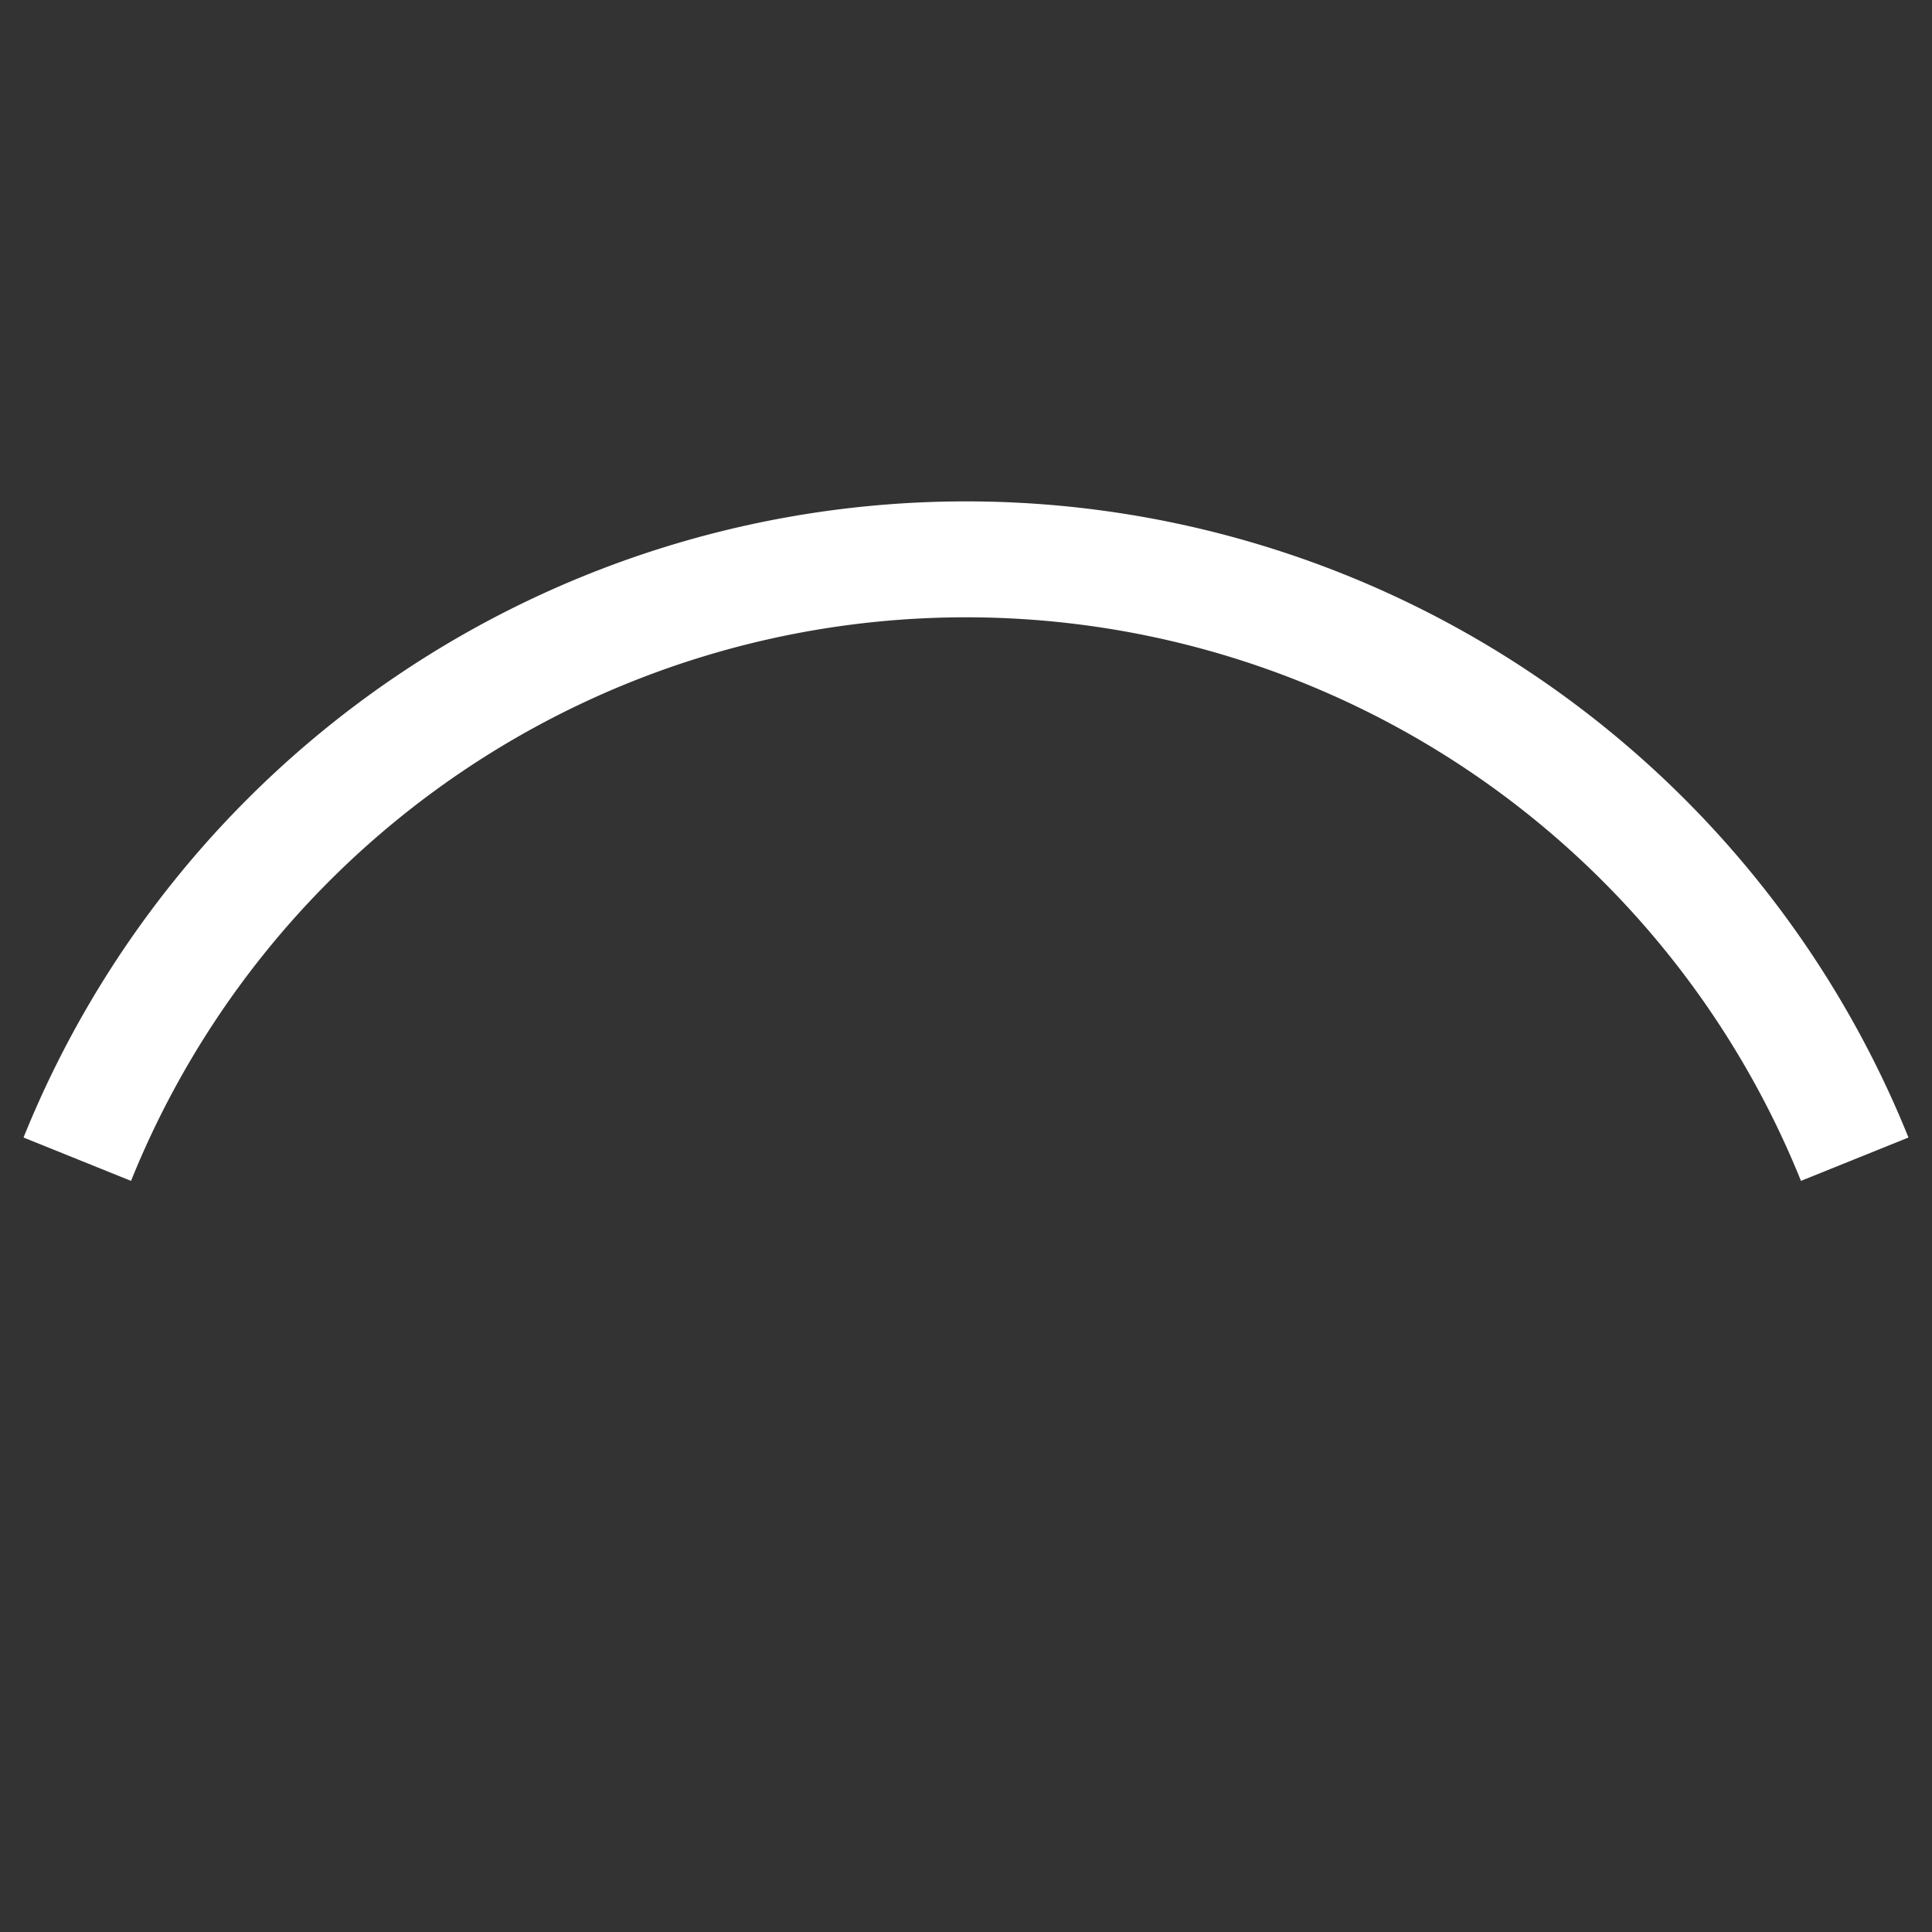 <?xml version="1.0" standalone="no"?>
<!DOCTYPE svg PUBLIC "-//W3C//DTD SVG 1.1//EN" "http://www.w3.org/Graphics/SVG/1.1/DTD/svg11.dtd">
<svg xml:space="default" width="250" height="250" xmlns="http://www.w3.org/2000/svg">
	<rect width="100%" height="100%" fill="#333333" stroke="none"/>
	<title>日本の地図記号 - 坑口（洞口）</title>
	<rect fill="none" x="0" y="0" width="250" height="250" />
	<path fill="none" stroke="white" stroke-width="15px" 
		d="M 10 150 A 124 124 180 0 1 240 150"
	/>
</svg>
